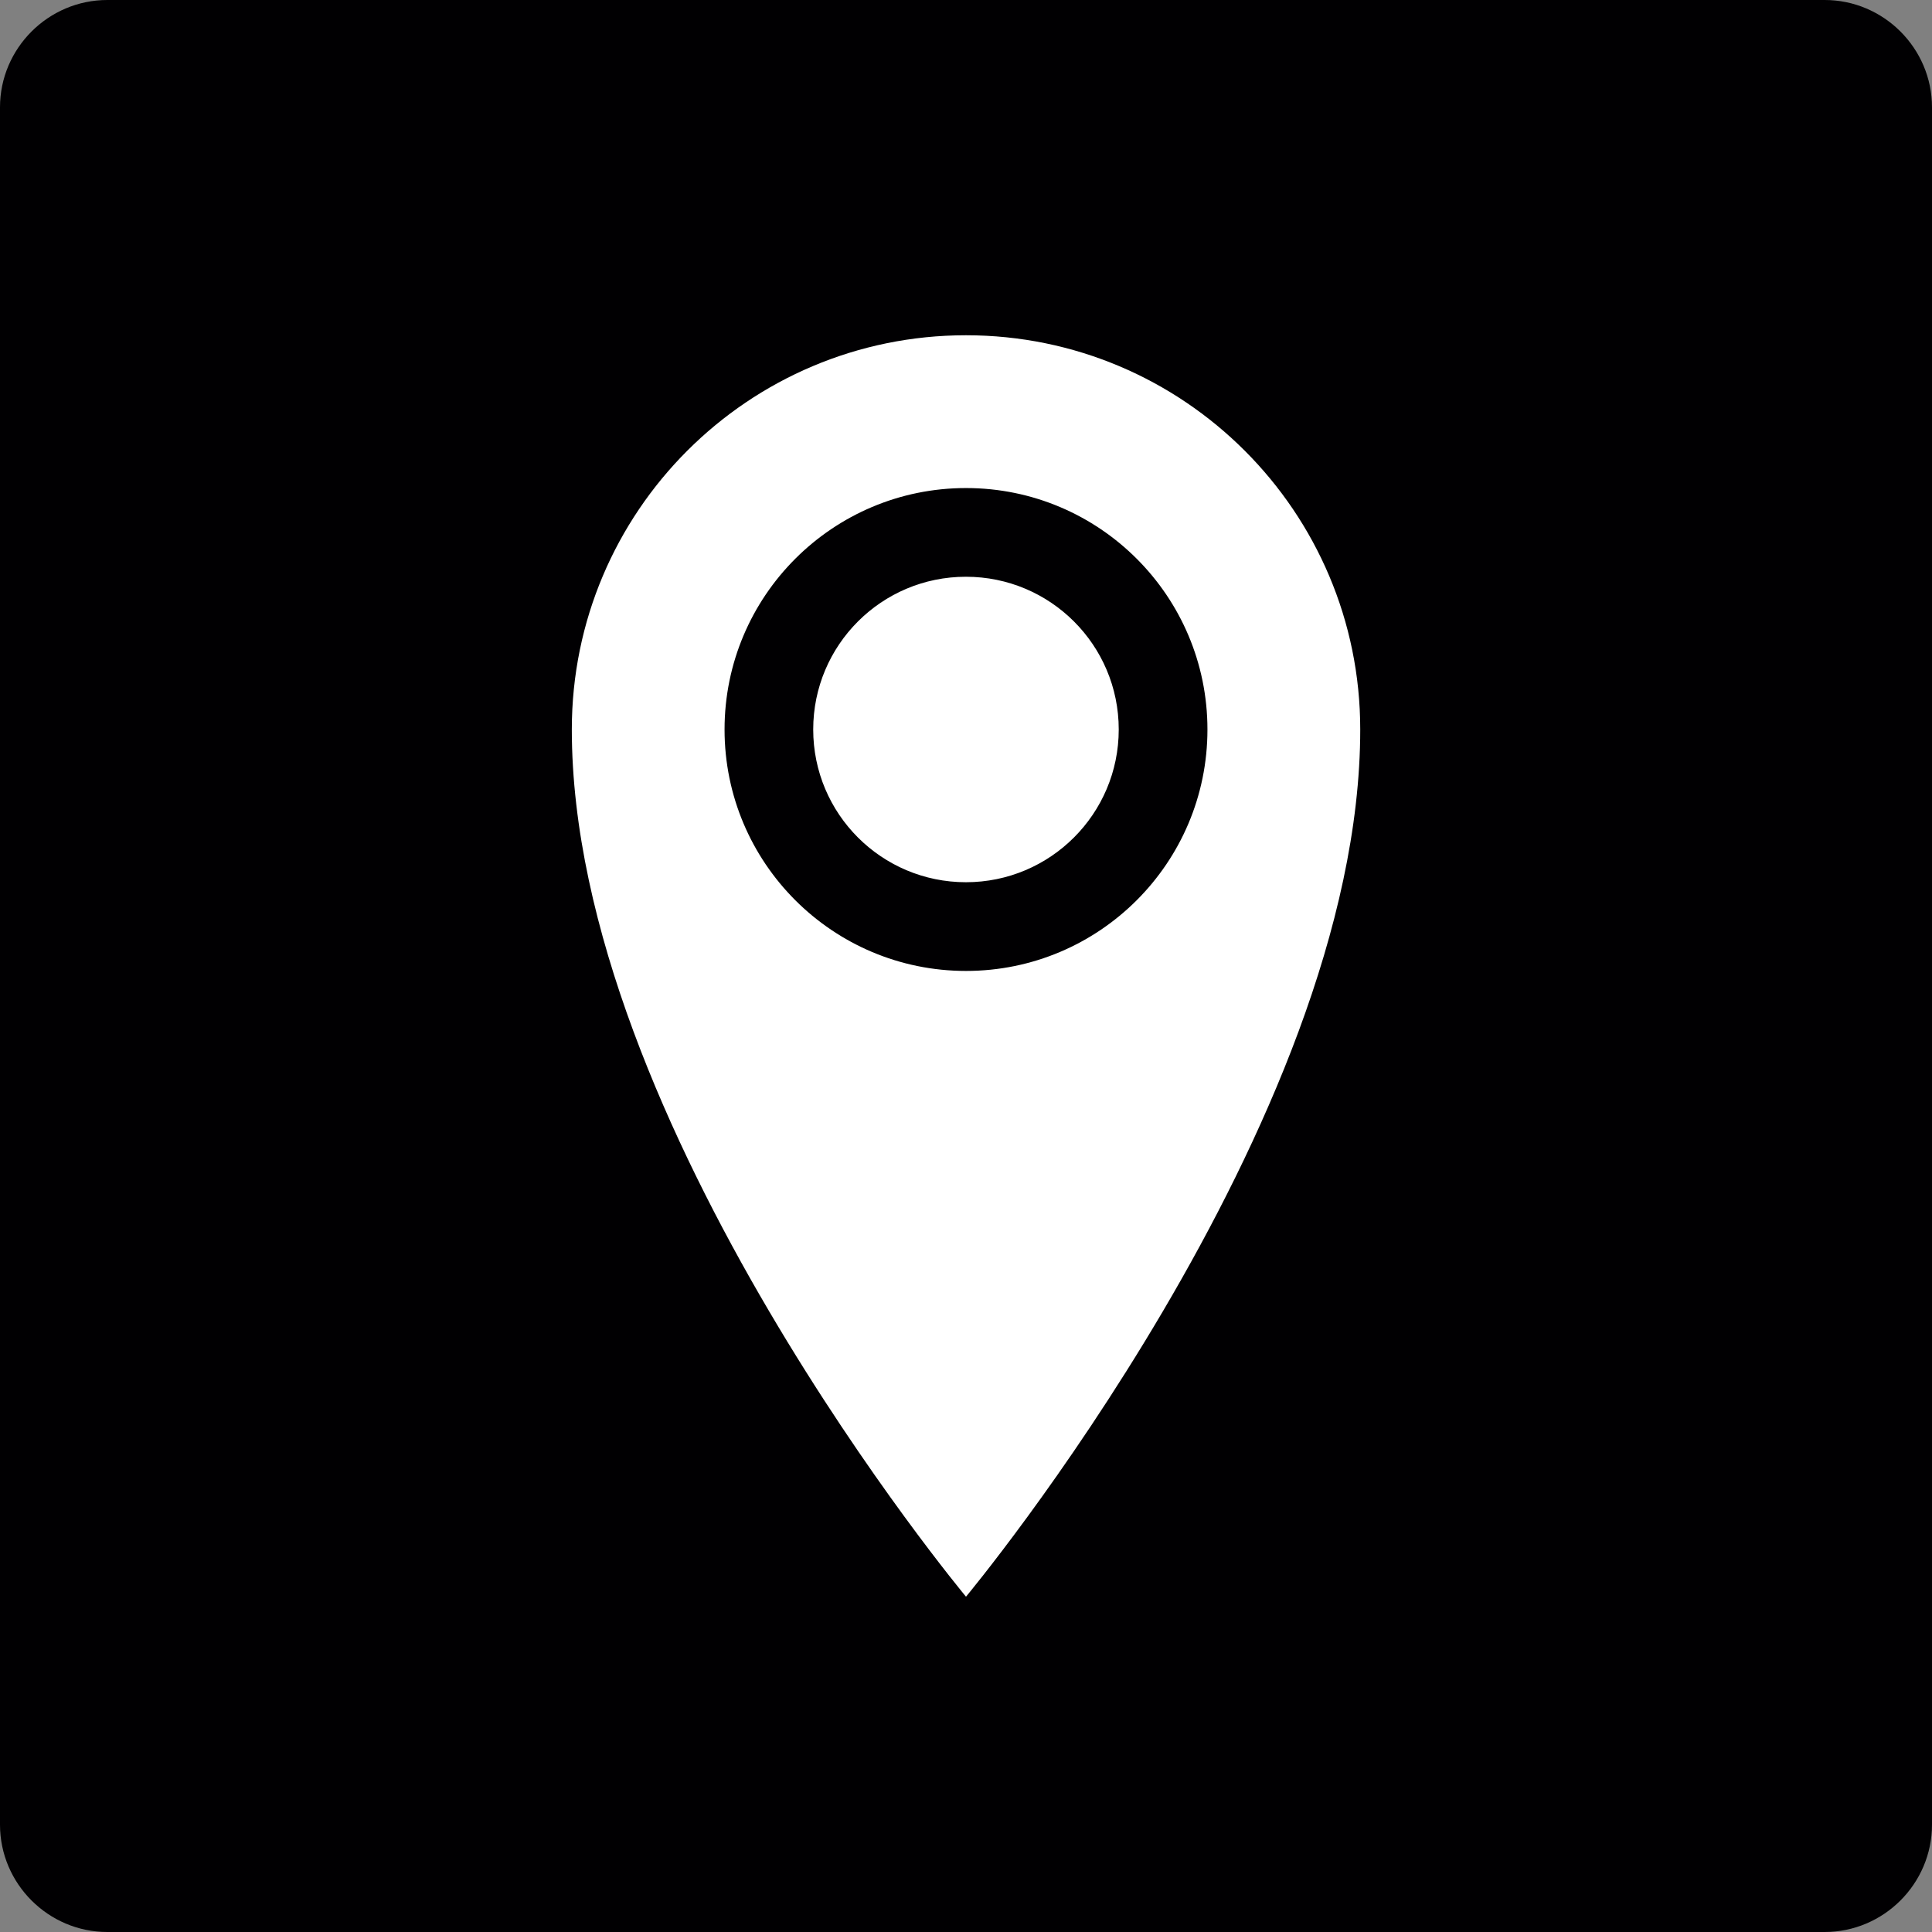 <?xml version="1.0" encoding="utf-8"?>
<!-- Generator: Adobe Illustrator 17.0.0, SVG Export Plug-In . SVG Version: 6.00 Build 0)  -->
<!DOCTYPE svg PUBLIC "-//W3C//DTD SVG 1.1//EN" "http://www.w3.org/Graphics/SVG/1.1/DTD/svg11.dtd">
<svg version="1.1" id="Capa_1" xmlns="http://www.w3.org/2000/svg" xmlns:xlink="http://www.w3.org/1999/xlink" x="0px" y="0px"
	 width="36px" height="36px" viewBox="279.64 402.945 36 36" enable-background="new 279.64 402.945 36 36" xml:space="preserve">
<rect x="279.64" y="402.945" width="36" height="36" fill="#808080" stroke="none"/>
<path fill="#010002" d="M315.64,436.945c0,1.1-0.9,2-2,2h-32c-1.1,0-2-0.9-2-2v-32c0-1.1,0.9-2,2-2h32c1.1,0,2,0.9,2,2V436.945z"/>
<path fill="#FFFFFF" d="M297.64,409.192c-4.057,0-7.345,3.289-7.345,7.345c0,7.345,7.345,16.16,7.345,16.16s7.346-8.815,7.346-16.16
	C304.986,412.481,301.697,409.192,297.64,409.192z M297.64,421.037c-2.484,0-4.499-2.014-4.499-4.499
	c0-2.485,2.014-4.499,4.499-4.499c2.485,0,4.499,2.014,4.499,4.499C302.139,419.023,300.125,421.037,297.64,421.037z
	 M294.793,416.538c0,1.572,1.274,2.846,2.846,2.846c1.572,0,2.847-1.275,2.847-2.846c0-1.573-1.275-2.846-2.847-2.846
	C296.068,413.691,294.793,414.965,294.793,416.538z"/>
</svg>
